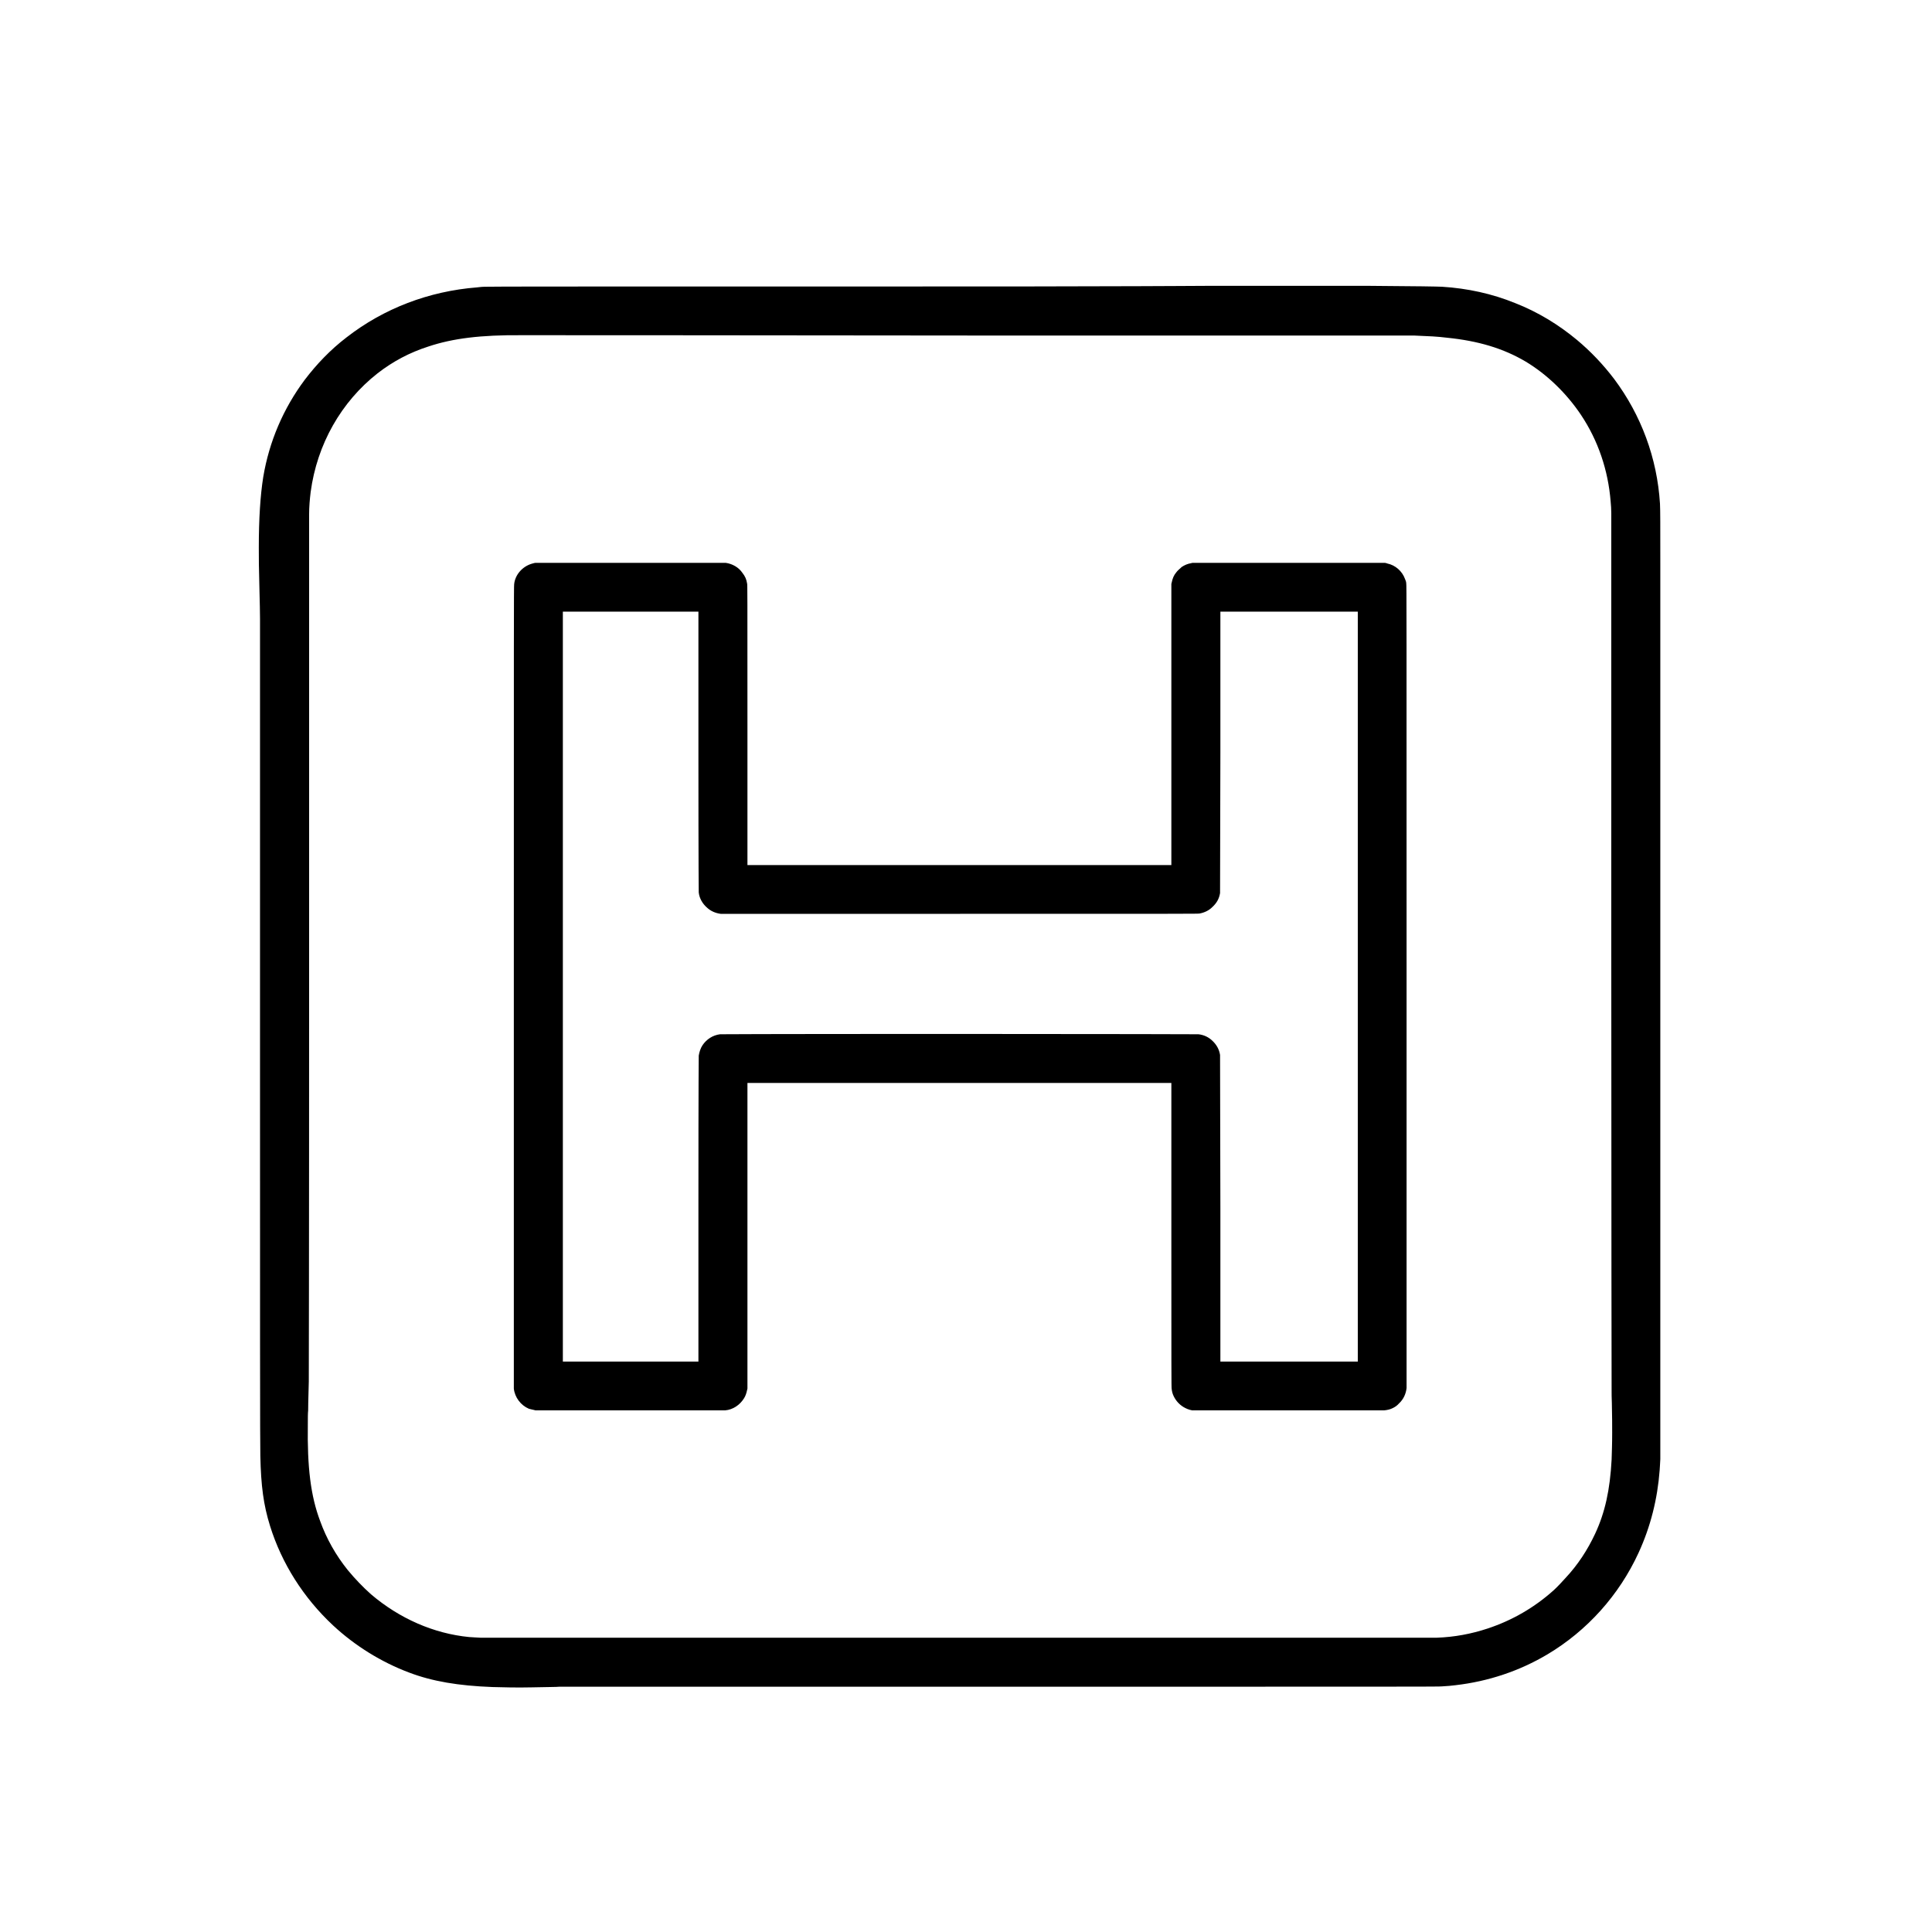 <?xml version="1.0" encoding="UTF-8"?>
<svg xmlns="http://www.w3.org/2000/svg" xmlns:xlink="http://www.w3.org/1999/xlink" viewBox="0 0 24 24" version="1.1">
<g>
<path style=" stroke:none;fill-rule:nonzero;fill:rgb(0%,0%,0%);fill-opacity:1;" d="M 14.977 3.551 C 14.805 3.551 14.434 3.555 14.148 3.555 C 12.949 3.559 12.836 3.559 9.926 3.559 C 7.141 3.559 6.102 3.559 6.039 3.562 C 5.988 3.562 5.961 3.566 5.926 3.57 C 5.328 3.617 4.766 3.832 4.305 4.191 C 4.105 4.344 3.934 4.523 3.785 4.719 C 3.52 5.074 3.344 5.484 3.27 5.926 C 3.234 6.152 3.215 6.445 3.215 6.801 C 3.215 6.93 3.215 7.043 3.223 7.328 C 3.227 7.52 3.23 7.578 3.23 7.684 C 3.23 7.75 3.23 9.668 3.23 12.906 C 3.23 16.195 3.23 18.047 3.234 18.086 C 3.242 18.457 3.273 18.695 3.355 18.957 C 3.5 19.422 3.77 19.848 4.137 20.191 C 4.41 20.445 4.738 20.648 5.082 20.777 C 5.371 20.887 5.695 20.941 6.117 20.957 C 6.242 20.961 6.438 20.965 6.605 20.961 C 6.754 20.957 6.93 20.957 6.949 20.953 C 6.961 20.953 9.422 20.953 12.422 20.953 C 17.527 20.953 17.879 20.953 17.91 20.949 C 17.98 20.945 18.031 20.941 18.082 20.934 C 18.488 20.887 18.875 20.758 19.223 20.551 C 19.715 20.258 20.113 19.816 20.355 19.289 C 20.504 18.965 20.59 18.621 20.617 18.262 C 20.621 18.219 20.621 18.184 20.625 18.125 C 20.625 18.082 20.625 14.473 20.625 7 C 20.625 6.496 20.625 6.355 20.621 6.258 C 20.586 5.691 20.387 5.156 20.051 4.707 C 19.914 4.527 19.762 4.367 19.59 4.223 C 19.359 4.031 19.102 3.875 18.824 3.766 C 18.535 3.648 18.23 3.582 17.914 3.562 C 17.84 3.559 17.621 3.555 17.02 3.551 C 16.77 3.551 15.375 3.551 14.977 3.551 Z M 12.031 4.168 C 16.086 4.168 17.523 4.168 17.562 4.168 C 17.758 4.176 17.852 4.18 17.973 4.195 C 18.363 4.234 18.676 4.328 18.953 4.492 C 19.219 4.652 19.461 4.887 19.641 5.156 C 19.852 5.473 19.977 5.84 20.008 6.23 C 20.012 6.273 20.016 6.324 20.016 6.375 C 20.016 6.406 20.016 8.258 20.016 11.809 C 20.016 15.277 20.02 17.219 20.02 17.262 C 20.02 17.301 20.02 17.379 20.023 17.43 C 20.027 17.621 20.027 17.68 20.027 17.797 C 20.027 17.945 20.023 18.027 20.02 18.133 C 20 18.508 19.938 18.789 19.816 19.051 C 19.723 19.25 19.602 19.438 19.445 19.605 C 19.418 19.637 19.332 19.727 19.301 19.754 C 19.062 19.969 18.785 20.129 18.48 20.23 C 18.277 20.297 18.07 20.336 17.852 20.344 C 17.805 20.344 6.012 20.344 5.965 20.344 C 5.91 20.34 5.871 20.34 5.828 20.336 C 5.387 20.293 4.961 20.105 4.609 19.805 C 4.508 19.715 4.41 19.613 4.32 19.504 C 4.172 19.32 4.055 19.113 3.977 18.895 C 3.859 18.582 3.816 18.227 3.824 17.691 C 3.824 17.625 3.824 17.551 3.828 17.523 C 3.828 17.406 3.836 17.211 3.836 17.16 C 3.836 17.121 3.84 15.879 3.84 11.777 C 3.84 8.844 3.84 6.422 3.84 6.387 C 3.84 6.297 3.848 6.203 3.859 6.113 C 3.938 5.52 4.238 4.992 4.691 4.637 C 4.883 4.488 5.09 4.379 5.32 4.305 C 5.625 4.203 5.973 4.16 6.48 4.164 C 6.52 4.164 9.016 4.164 12.031 4.168 Z M 12.031 4.168 "/>
<path style=" stroke:none;fill-rule:nonzero;fill:rgb(0%,0%,0%);fill-opacity:1;" d="M 6.652 6.992 C 6.641 6.992 6.617 7 6.602 7.004 C 6.488 7.039 6.398 7.141 6.387 7.258 C 6.383 7.273 6.383 7.785 6.383 12.254 C 6.383 15.586 6.383 17.242 6.383 17.25 C 6.395 17.359 6.469 17.457 6.57 17.5 C 6.59 17.504 6.613 17.512 6.637 17.516 L 6.652 17.52 L 7.824 17.52 C 8.652 17.52 8.996 17.52 9.008 17.52 C 9.105 17.512 9.191 17.453 9.242 17.371 C 9.262 17.34 9.273 17.305 9.281 17.266 L 9.285 17.25 L 9.285 13.453 L 14.551 13.453 L 14.551 15.348 C 14.551 17.016 14.551 17.242 14.555 17.254 C 14.559 17.289 14.566 17.316 14.582 17.348 C 14.609 17.402 14.648 17.445 14.699 17.477 C 14.73 17.496 14.766 17.512 14.809 17.52 C 14.82 17.52 14.875 17.52 16 17.52 C 16.855 17.52 17.188 17.52 17.195 17.52 C 17.234 17.516 17.27 17.508 17.301 17.492 C 17.332 17.477 17.355 17.461 17.379 17.434 C 17.434 17.383 17.465 17.316 17.473 17.242 C 17.473 17.23 17.473 15.746 17.473 12.246 C 17.473 7.566 17.473 7.262 17.469 7.25 C 17.469 7.23 17.461 7.207 17.453 7.191 C 17.418 7.094 17.332 7.02 17.234 7 C 17.223 6.996 17.211 6.992 17.203 6.992 C 17.195 6.992 16.844 6.992 16 6.992 L 14.812 6.992 L 14.797 6.996 C 14.75 7.004 14.715 7.02 14.68 7.043 C 14.668 7.055 14.625 7.09 14.613 7.109 C 14.582 7.145 14.566 7.184 14.555 7.238 L 14.551 7.254 L 14.551 10.746 L 9.285 10.746 L 9.285 9.004 C 9.285 7.34 9.285 7.262 9.281 7.25 C 9.273 7.195 9.254 7.156 9.223 7.117 C 9.176 7.047 9.098 7.004 9.016 6.992 C 9.008 6.992 8.645 6.992 7.832 6.992 C 7.188 6.992 6.656 6.992 6.652 6.992 Z M 8.676 9.336 C 8.676 10.891 8.68 11.07 8.68 11.086 C 8.688 11.16 8.727 11.227 8.785 11.277 C 8.832 11.32 8.891 11.344 8.953 11.352 C 8.961 11.352 9.695 11.352 11.926 11.352 C 14.758 11.352 14.891 11.352 14.902 11.348 C 14.965 11.336 15.02 11.309 15.062 11.266 C 15.113 11.219 15.145 11.164 15.156 11.094 C 15.156 11.082 15.156 10.969 15.16 9.34 L 15.16 7.598 L 16.867 7.598 L 16.867 16.914 L 15.16 16.914 L 15.16 15.016 C 15.156 13.238 15.156 13.117 15.156 13.105 C 15.145 13.035 15.113 12.98 15.066 12.934 C 15.016 12.883 14.953 12.855 14.887 12.848 C 14.879 12.848 13.891 12.844 11.918 12.844 C 9.27 12.844 8.957 12.848 8.945 12.848 C 8.855 12.859 8.777 12.91 8.727 12.984 C 8.703 13.02 8.688 13.066 8.68 13.113 C 8.68 13.125 8.676 13.324 8.676 15.02 L 8.676 16.914 L 6.992 16.914 L 6.992 7.598 L 8.676 7.598 Z M 8.676 9.336 "/>
</g>
</svg>
